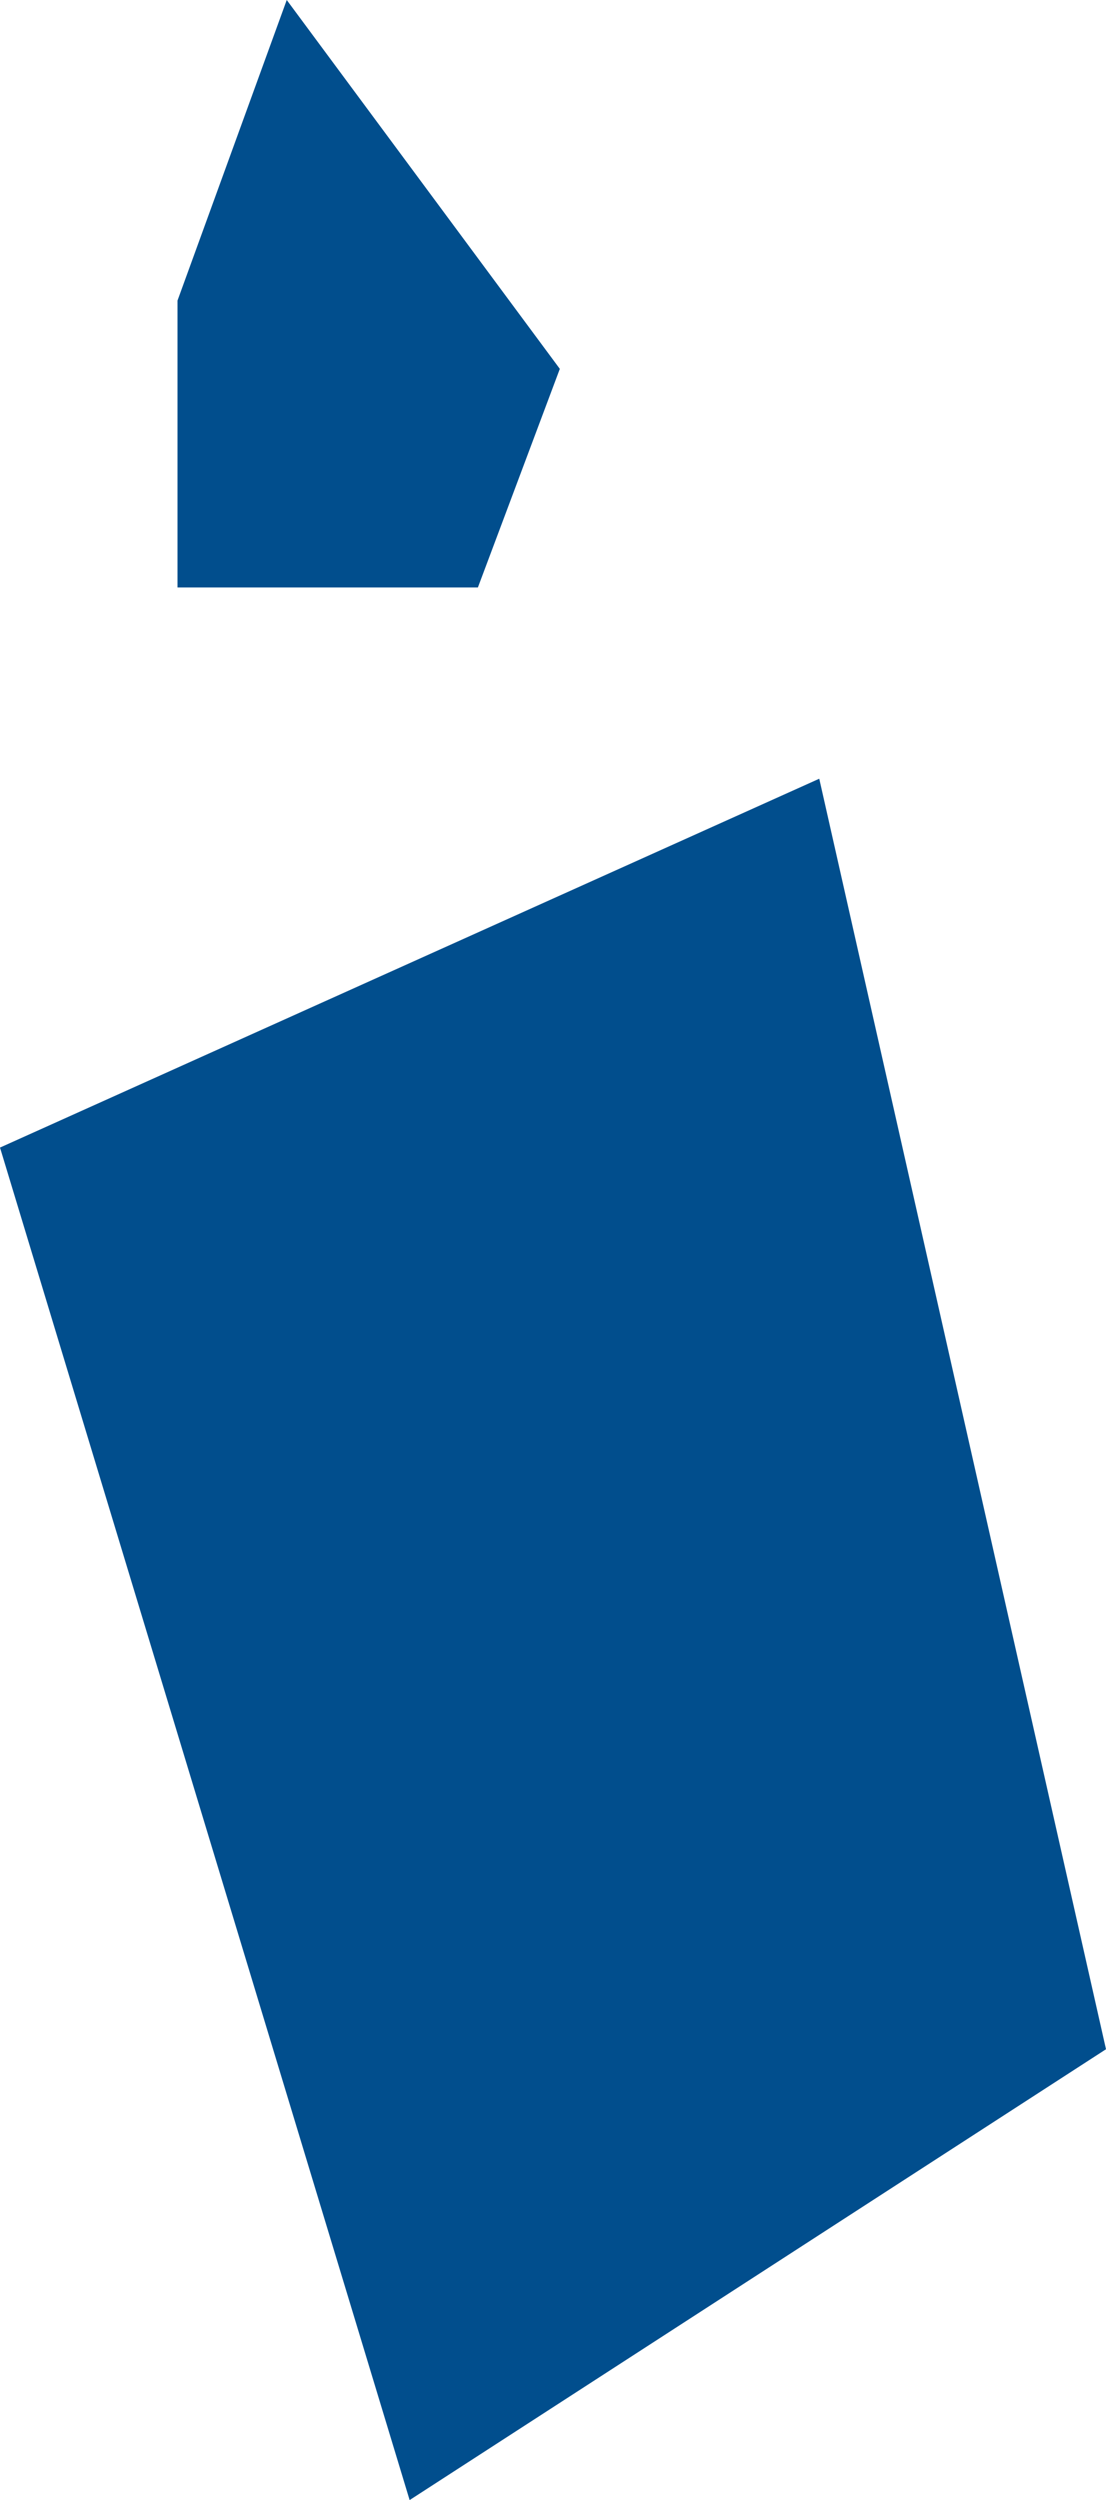 <svg width="162" height="366" viewBox="0 0 162 366" fill="none" xmlns="http://www.w3.org/2000/svg">
<path d="M60 366.001L0 168.001L120 114.001L162 300.001L60 366.001Z" fill="#014E8D"/>
<path d="M26 86.001V54.001V44.001L42 0.001L82 54.001L70 86.001H26Z" fill="#014E8D"/>
</svg>
